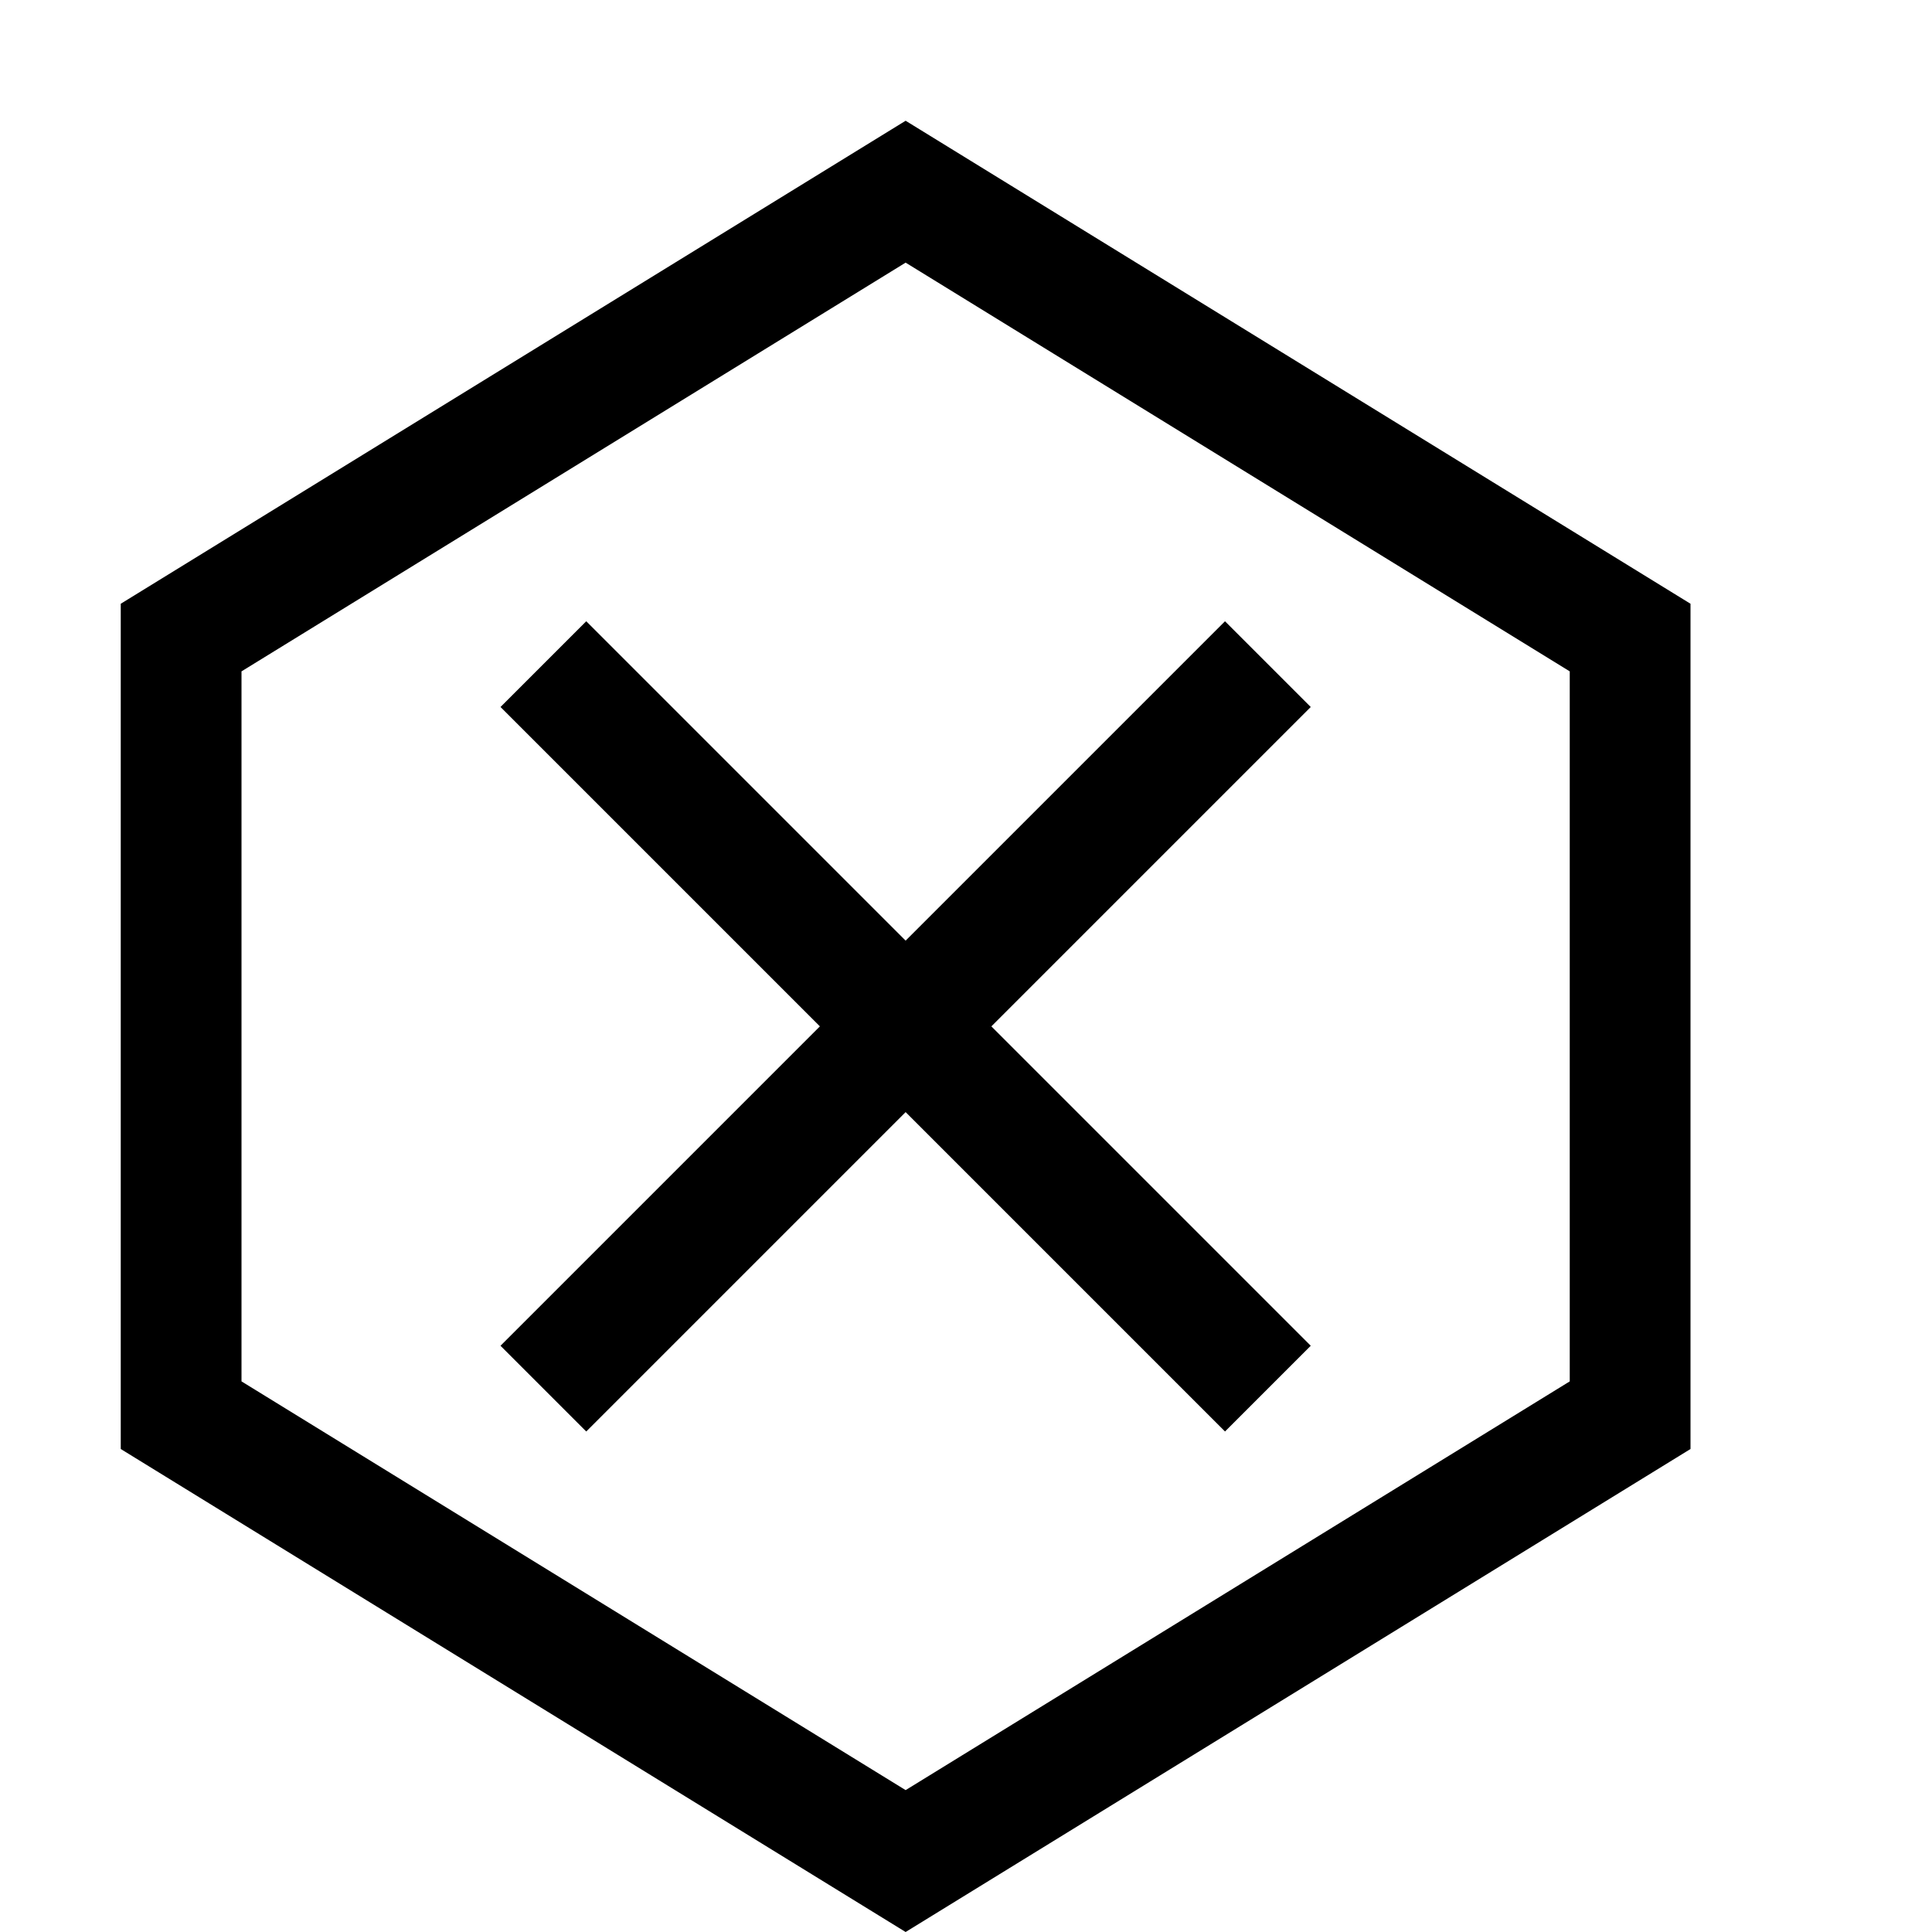 <?xml version="1.0" encoding="utf-8"?>
<!-- Generator: Adobe Illustrator 16.0.0, SVG Export Plug-In . SVG Version: 6.00 Build 0)  -->
<!DOCTYPE svg PUBLIC "-//W3C//DTD SVG 1.1//EN" "http://www.w3.org/Graphics/SVG/1.1/DTD/svg11.dtd">
<svg version="1.1" id="Capa_1" xmlns="http://www.w3.org/2000/svg" xmlns:xlink="http://www.w3.org/1999/xlink" x="0px" y="0px"
	 width="32px" height="32px" viewBox="0 0 32 32" enable-background="new 0 0 32 32" xml:space="preserve">
<path d="M15,2L2,10v14l13,8l13-8V10L15,2z M26,22.88L15,29.65L4,22.88V11.12l11-6.77l11,6.77V22.88z M21.71,11.71l-1.42-1.42
	L15,15.58l-5.29-5.29l-1.42,1.42L13.58,17l-5.29,5.29l1.42,1.42L15,18.42l5.29,5.29l1.42-1.42L16.42,17L21.71,11.71z"/>
</svg>
